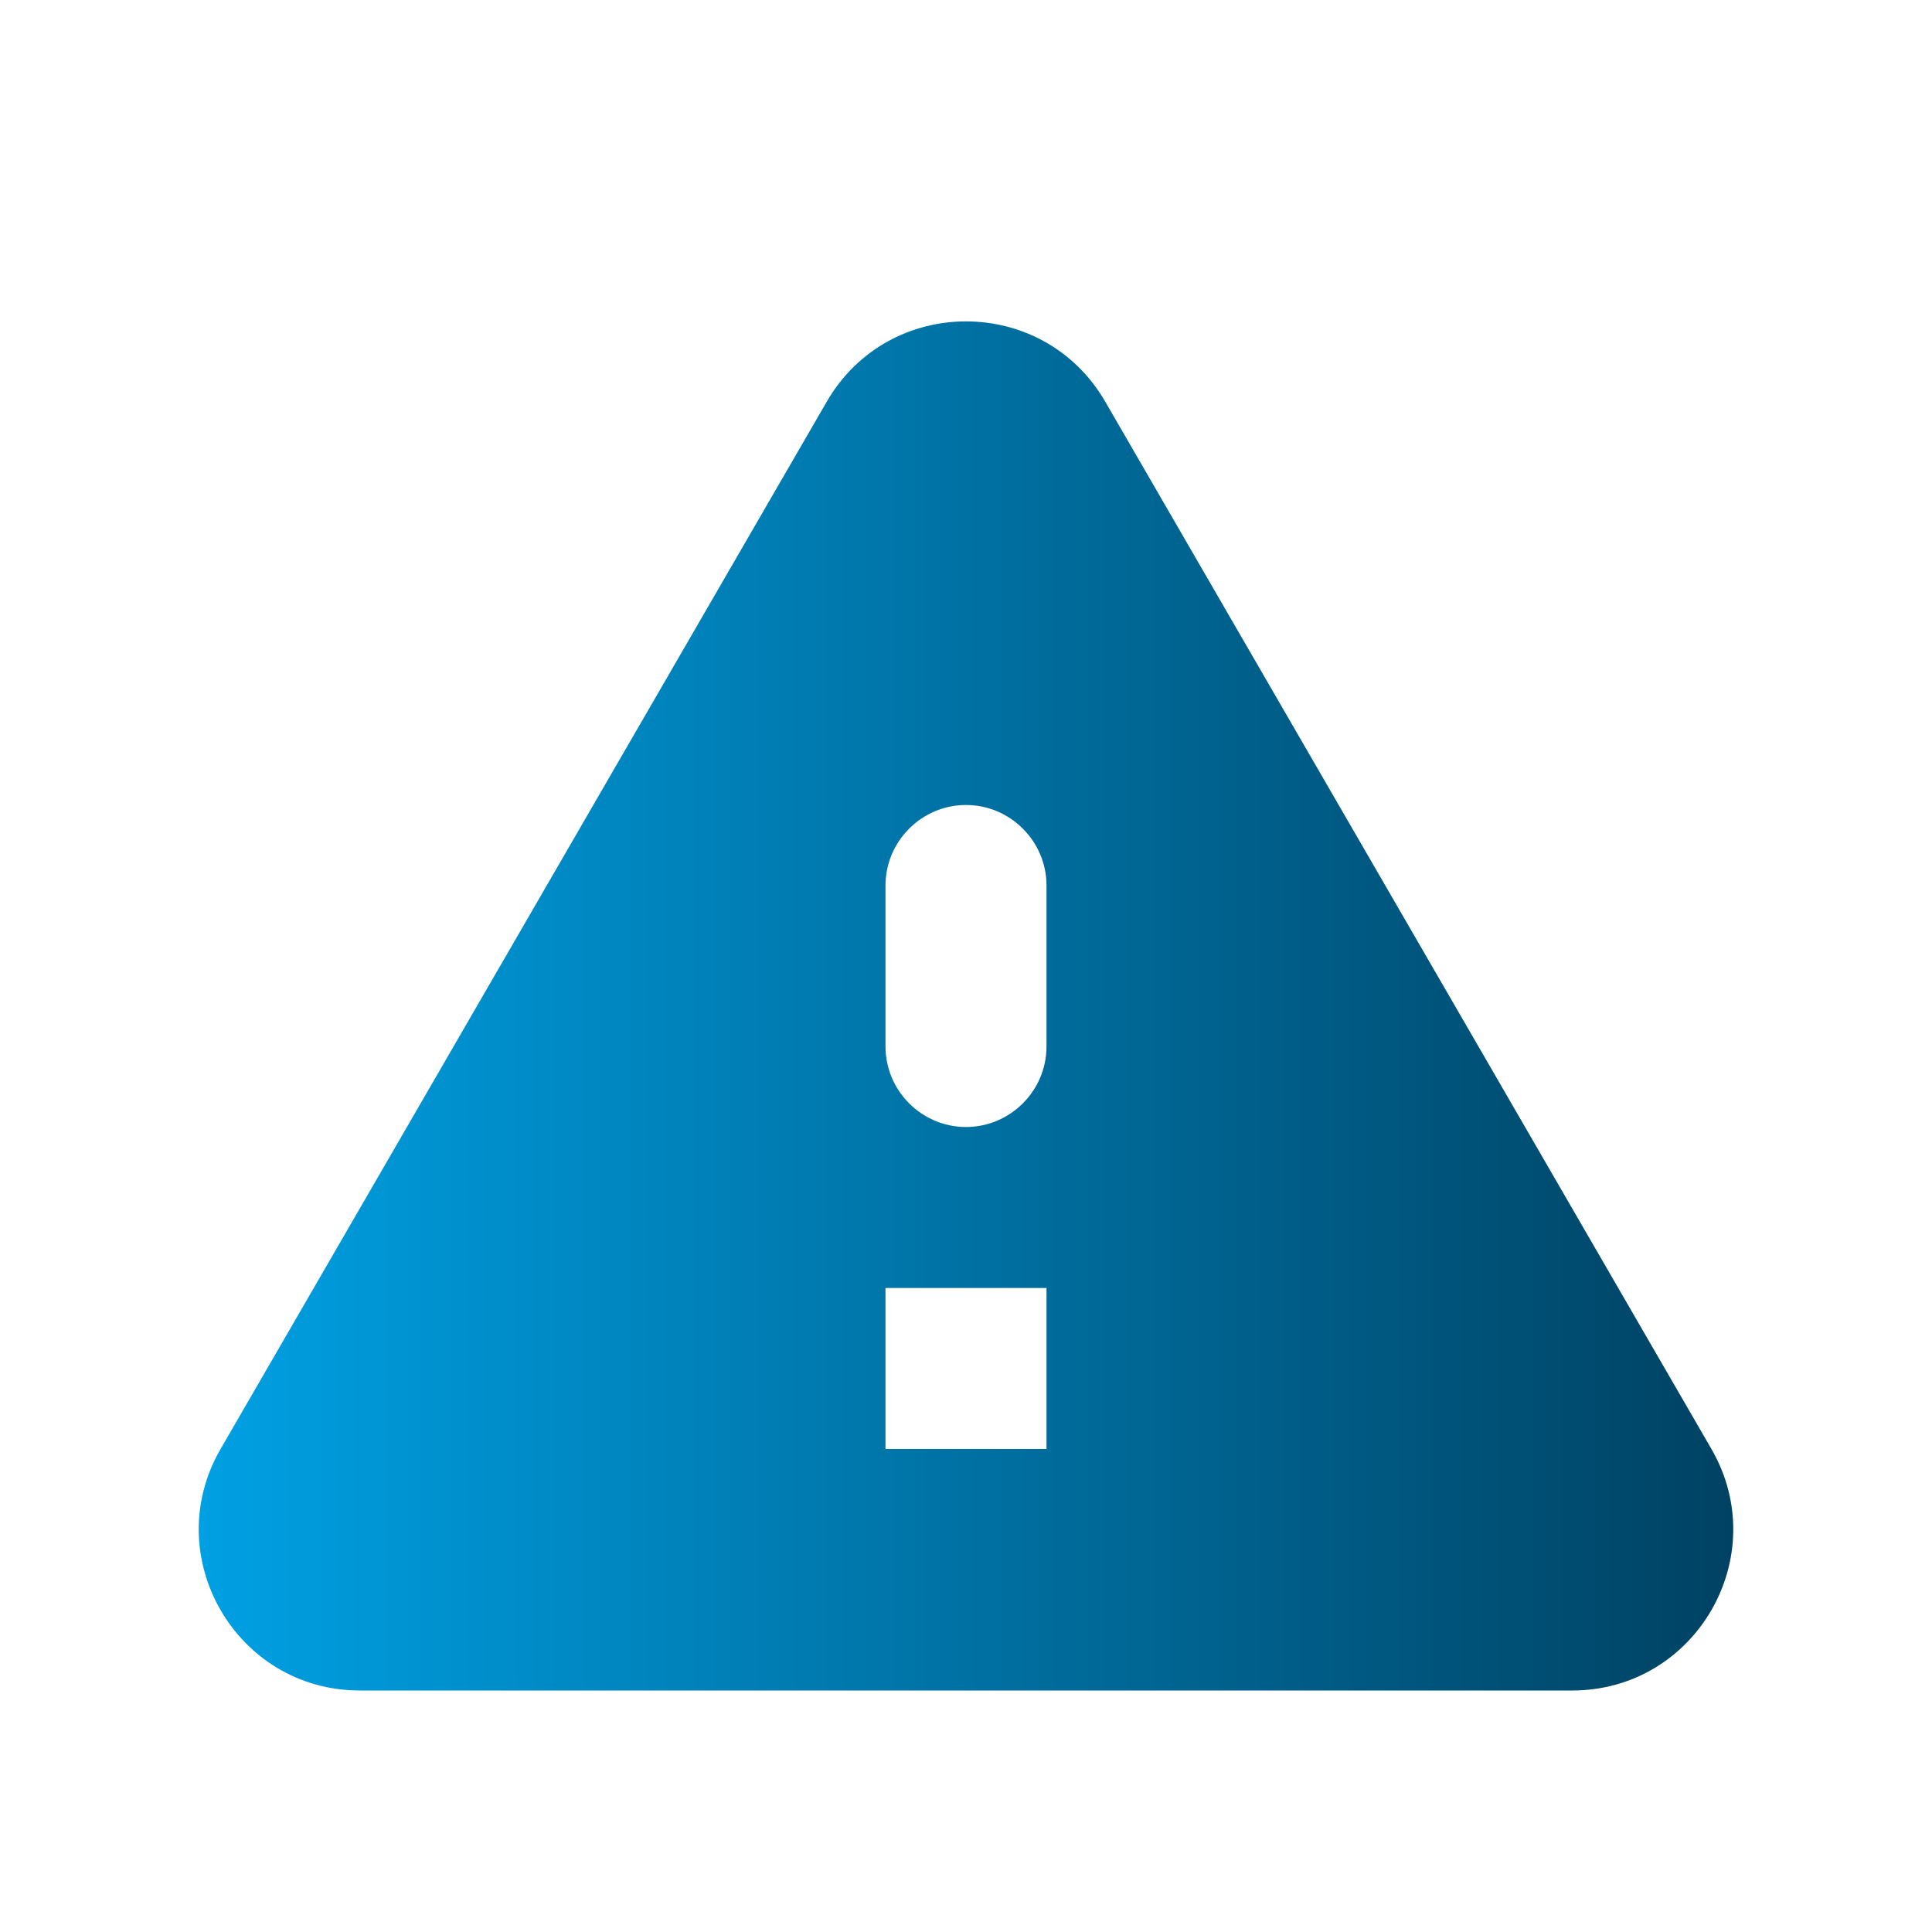 <?xml version="1.0" encoding="UTF-8" standalone="no"?>
<!DOCTYPE svg PUBLIC "-//W3C//DTD SVG 1.1//EN" "http://www.w3.org/Graphics/SVG/1.1/DTD/svg11.dtd">
<svg width="100%" height="100%" viewBox="0 0 24 24" version="1.1" xmlns="http://www.w3.org/2000/svg" xmlns:xlink="http://www.w3.org/1999/xlink" xml:space="preserve" xmlns:serif="http://www.serif.com/" style="fill-rule:evenodd;clip-rule:evenodd;stroke-linejoin:round;stroke-miterlimit:1.414;">
    <path d="M4.47,21L19.53,21C21.07,21 22.03,19.33 21.26,18L13.73,4.99C12.96,3.66 11.04,3.66 10.27,4.99L2.74,18C1.97,19.33 2.93,21 4.47,21ZM12,14C11.45,14 11,13.55 11,13L11,11C11,10.45 11.45,10 12,10C12.55,10 13,10.45 13,11L13,13C13,13.55 12.55,14 12,14ZM13,18L11,18L11,16L13,16L13,18Z" style="fill:url(#_Linear1);fill-rule:nonzero;"/>
    <defs>
        <linearGradient id="_Linear1" x1="0" y1="0" x2="1" y2="0" gradientUnits="userSpaceOnUse" gradientTransform="matrix(19.063,0,0,17.008,2.469,12.496)"><stop offset="0" style="stop-color:rgb(0,160,227);stop-opacity:1"/><stop offset="1" style="stop-color:rgb(0,66,99);stop-opacity:1"/></linearGradient>
    </defs>
</svg>

